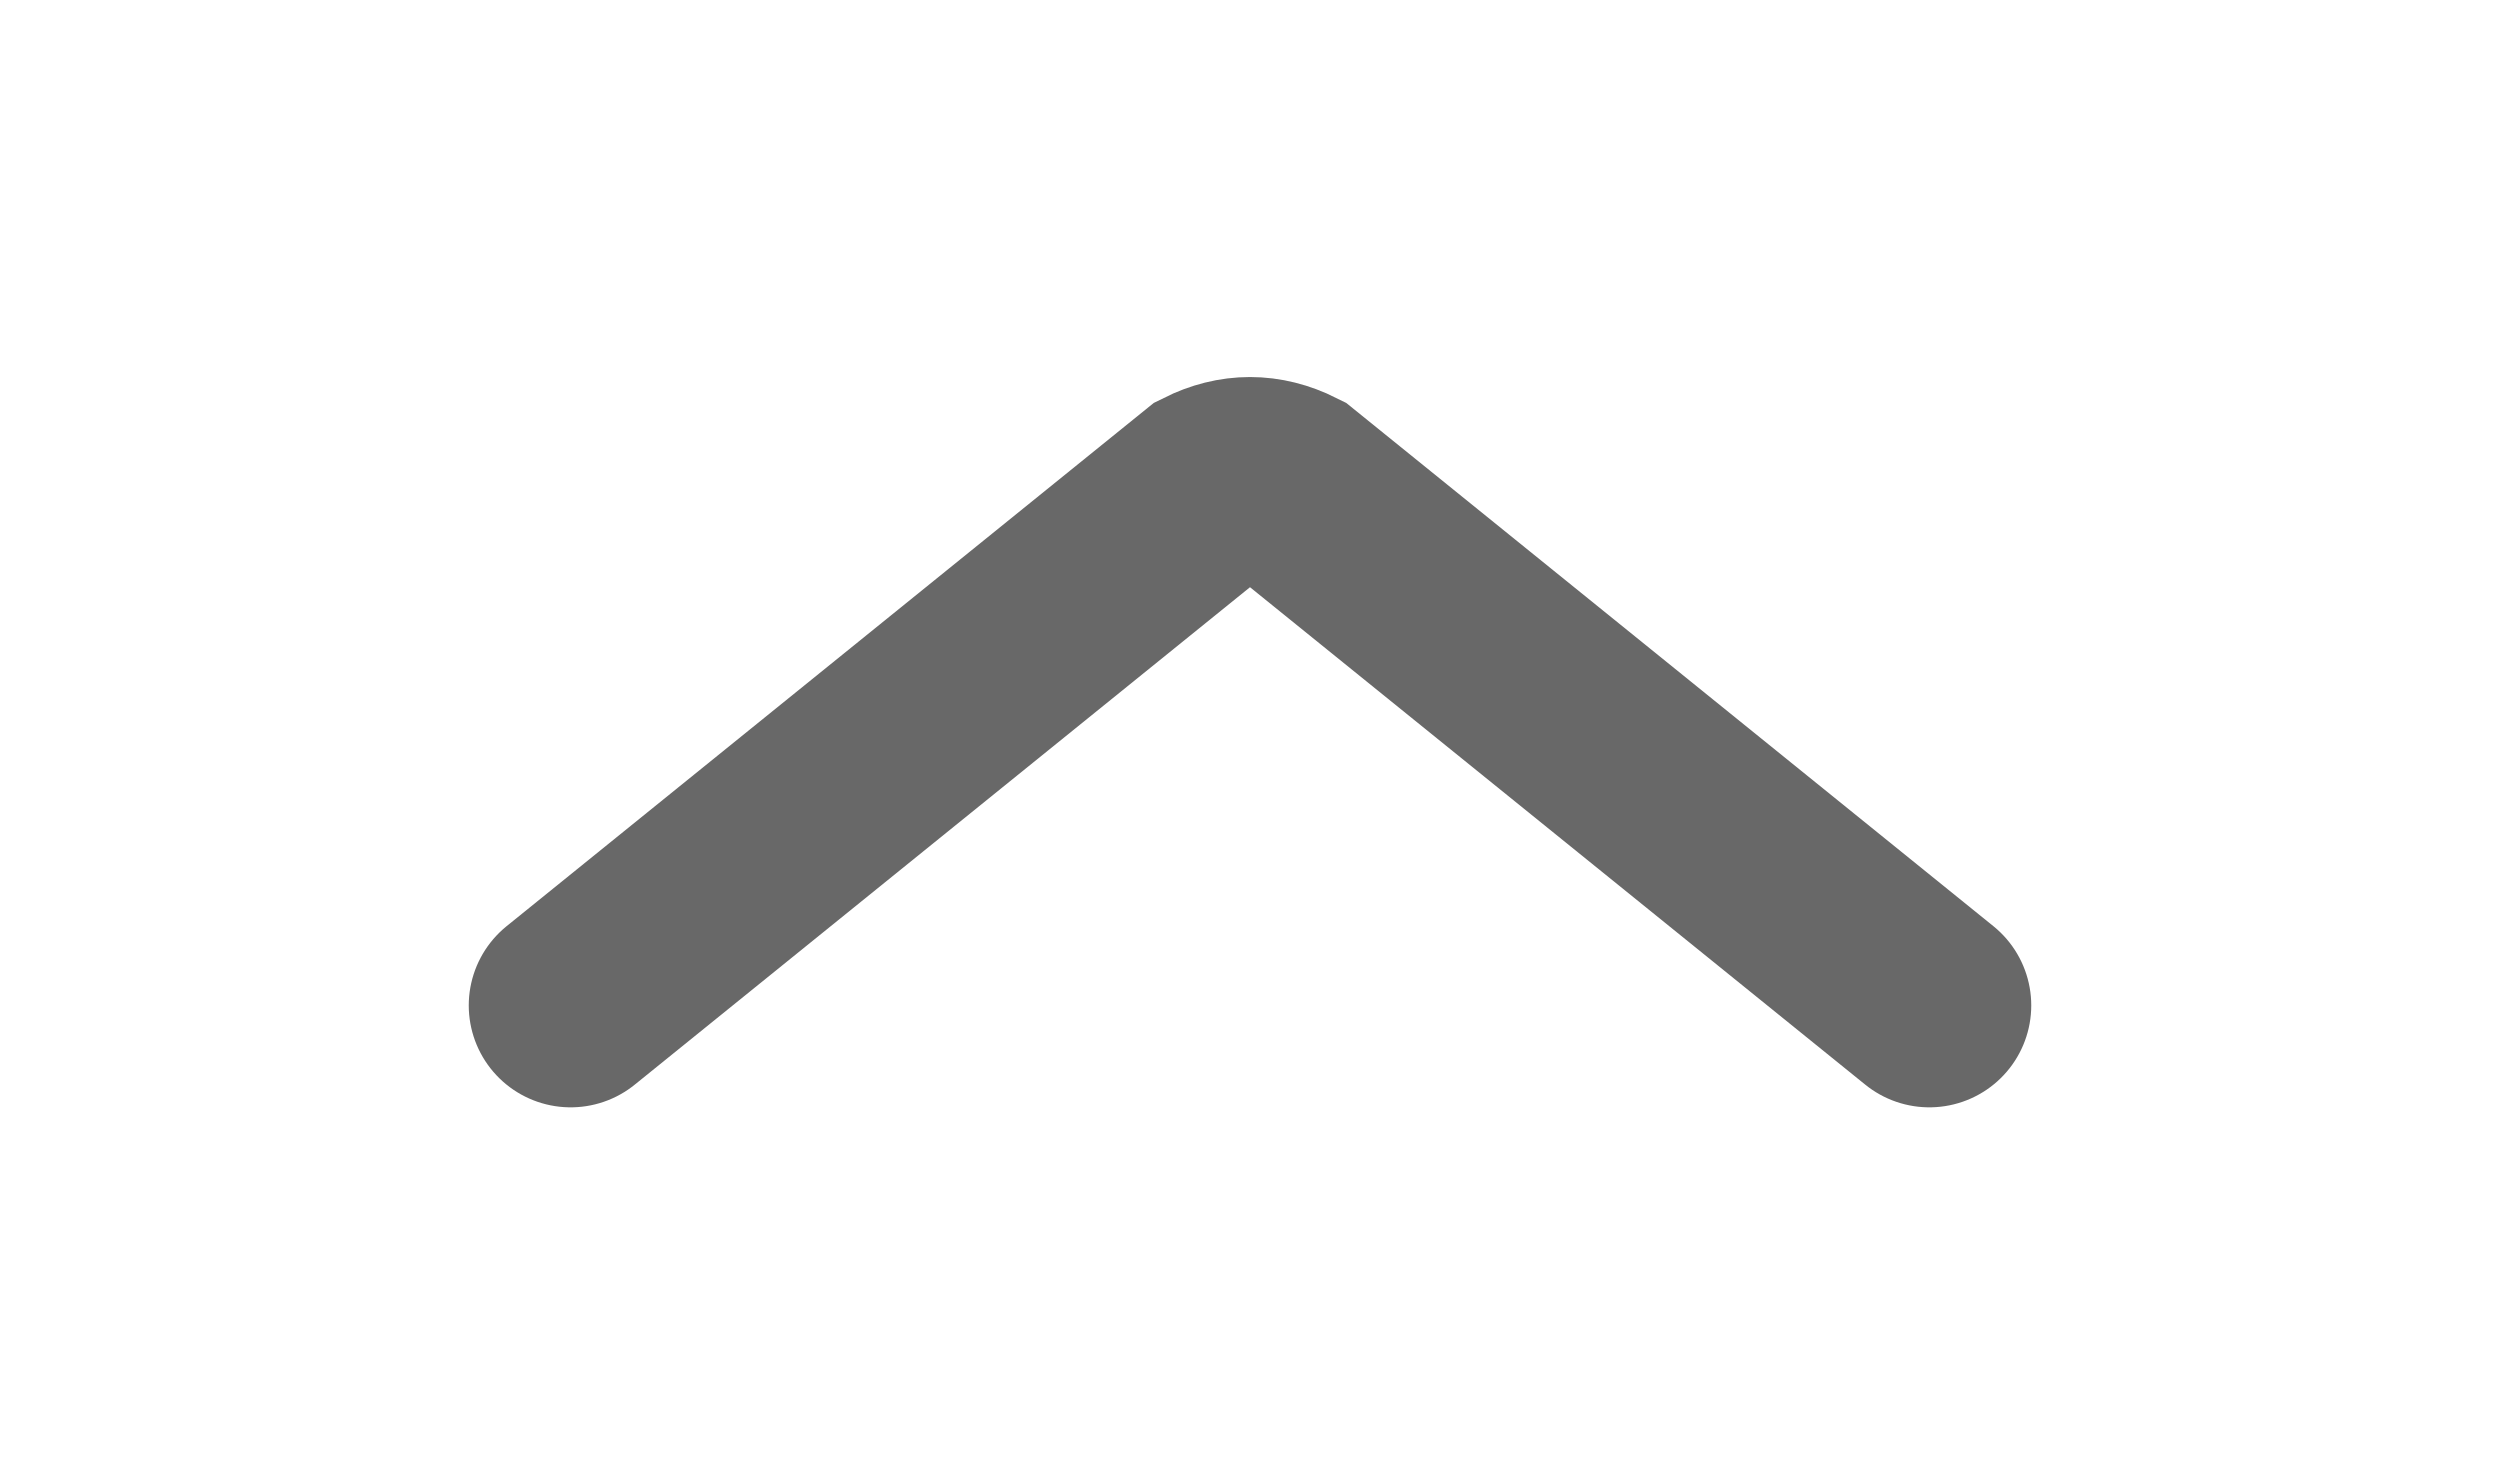 <?xml version="1.0" encoding="utf-8"?>
<!-- Generator: Adobe Illustrator 23.1.0, SVG Export Plug-In . SVG Version: 6.00 Build 0)  -->
<svg version="1.1" id="Layer_1" xmlns="http://www.w3.org/2000/svg" xmlns:xlink="http://www.w3.org/1999/xlink" x="0px" y="0px"
	 viewBox="0 0 18.4 10.9" style="enable-background:new 0 0 18.4 10.9;" xml:space="preserve">
<style type="text/css">
	.st0{fill:none;stroke:#686868;stroke-width:1.5;stroke-linecap:round;}
</style>
<path class="st0" d="M4.2,7.4l4.7-3.8c0.2-0.1,0.4-0.1,0.6,0l4.7,3.8"/>
</svg>
